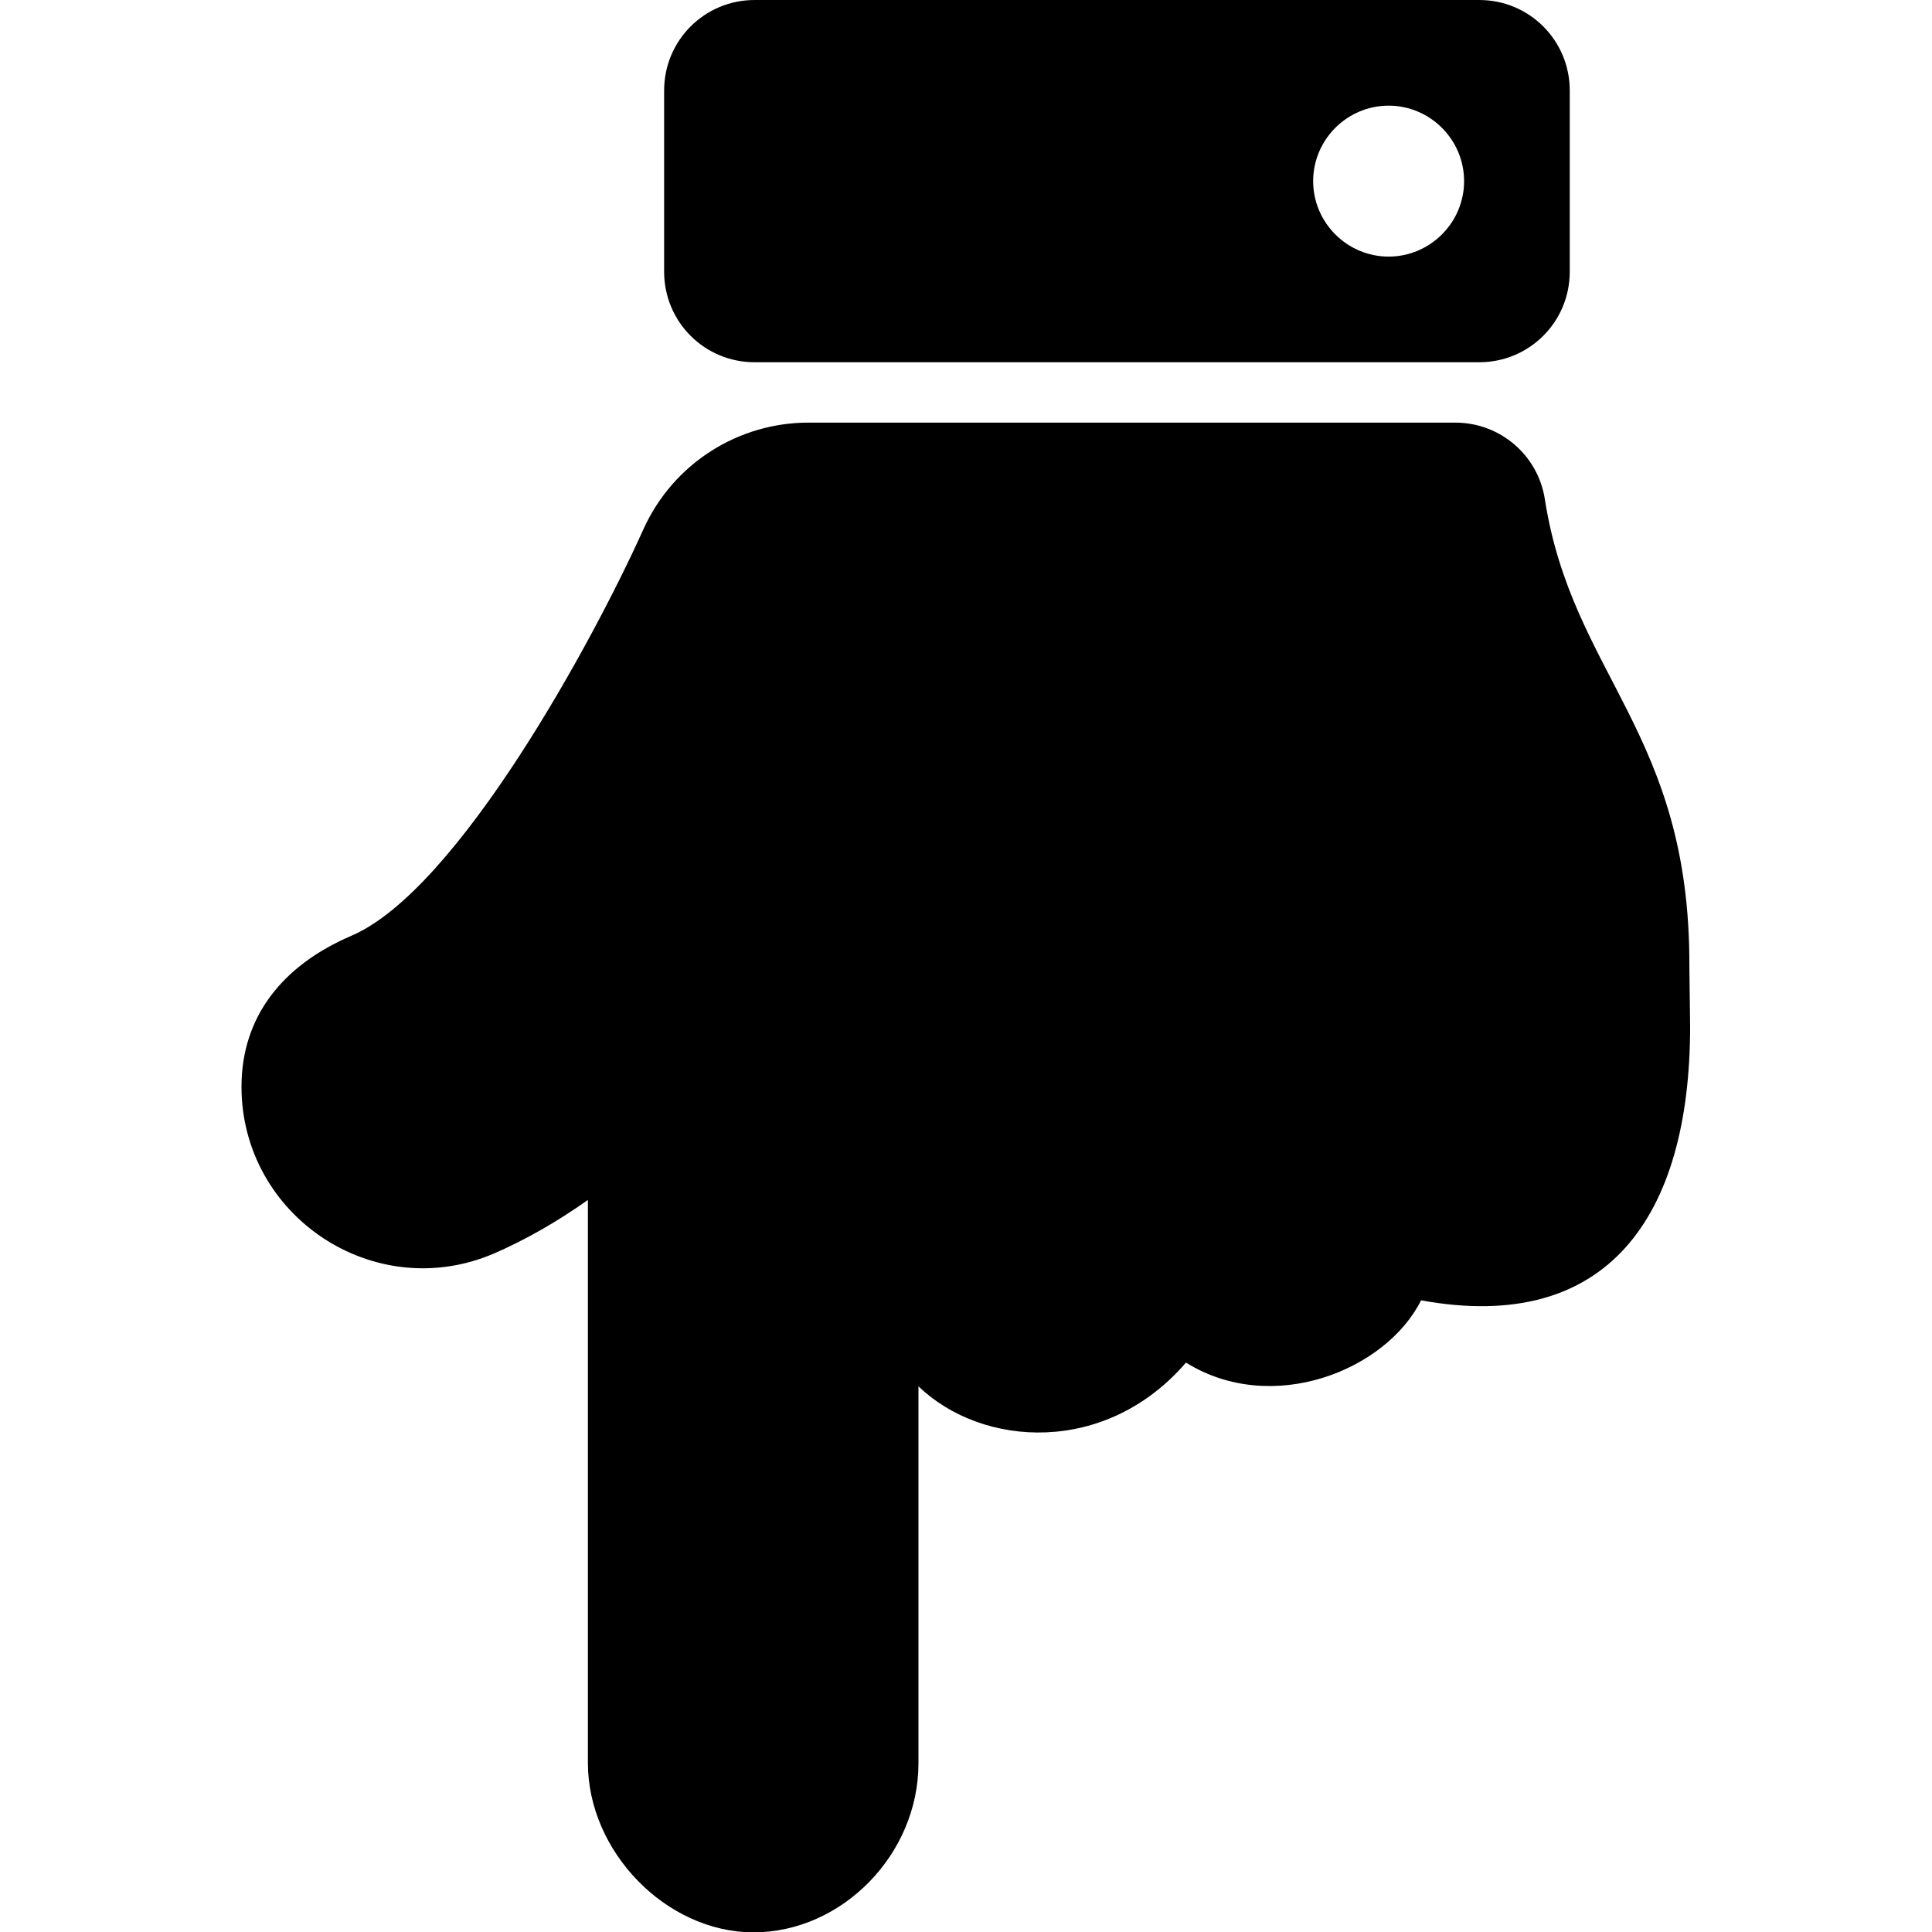<?xml version="1.0" encoding="utf-8"?>
<!-- Generator: Adobe Illustrator 24.0.0, SVG Export Plug-In . SVG Version: 6.00 Build 0)  -->
<svg version="1.1" id="Layer_1" xmlns="http://www.w3.org/2000/svg" xmlns:xlink="http://www.w3.org/1999/xlink" x="0px" y="0px"
	 viewBox="0 0 512 512" style="enable-background:new 0 0 512 512;" xml:space="preserve">
<path d="M155.8,467.2V318c-8.2,5.8-16.6,10.6-24.9,14.2C99.1,345.8,64,322.2,64,288c0-18.6,10.9-32.2,29.1-40
	c28.3-12.1,64.3-78.6,77.3-107.5c8-17.9,25.5-28.5,43.8-28.5l0,0h171.5c11.8,0,21.9,8.6,23.7,20.3c7.3,46.8,38.5,61.8,38.3,123.7
	c0,2.7,0.2,13.3,0.2,16c0,50.7-22.1,81.6-71.3,72.6c-9.3,18.6-39.5,30.7-62.3,16.5c-21.2,24.6-53.9,22.6-70.9,6.3v99.9
	c0,24.1-20.2,44.8-43.8,44.8C176.4,512,155.8,490.6,155.8,467.2z M176,72V24c0-13.3,10.7-24,24-24h192c13.3,0,24,10.7,24,24v48
	c0,13.3-10.7,24-24,24H200C186.7,96,176,85.3,176,72z M388,48c0-11-9-20-20-20s-20,9-20,20s9,20,20,20S388,59,388,48z"/>
</svg>

